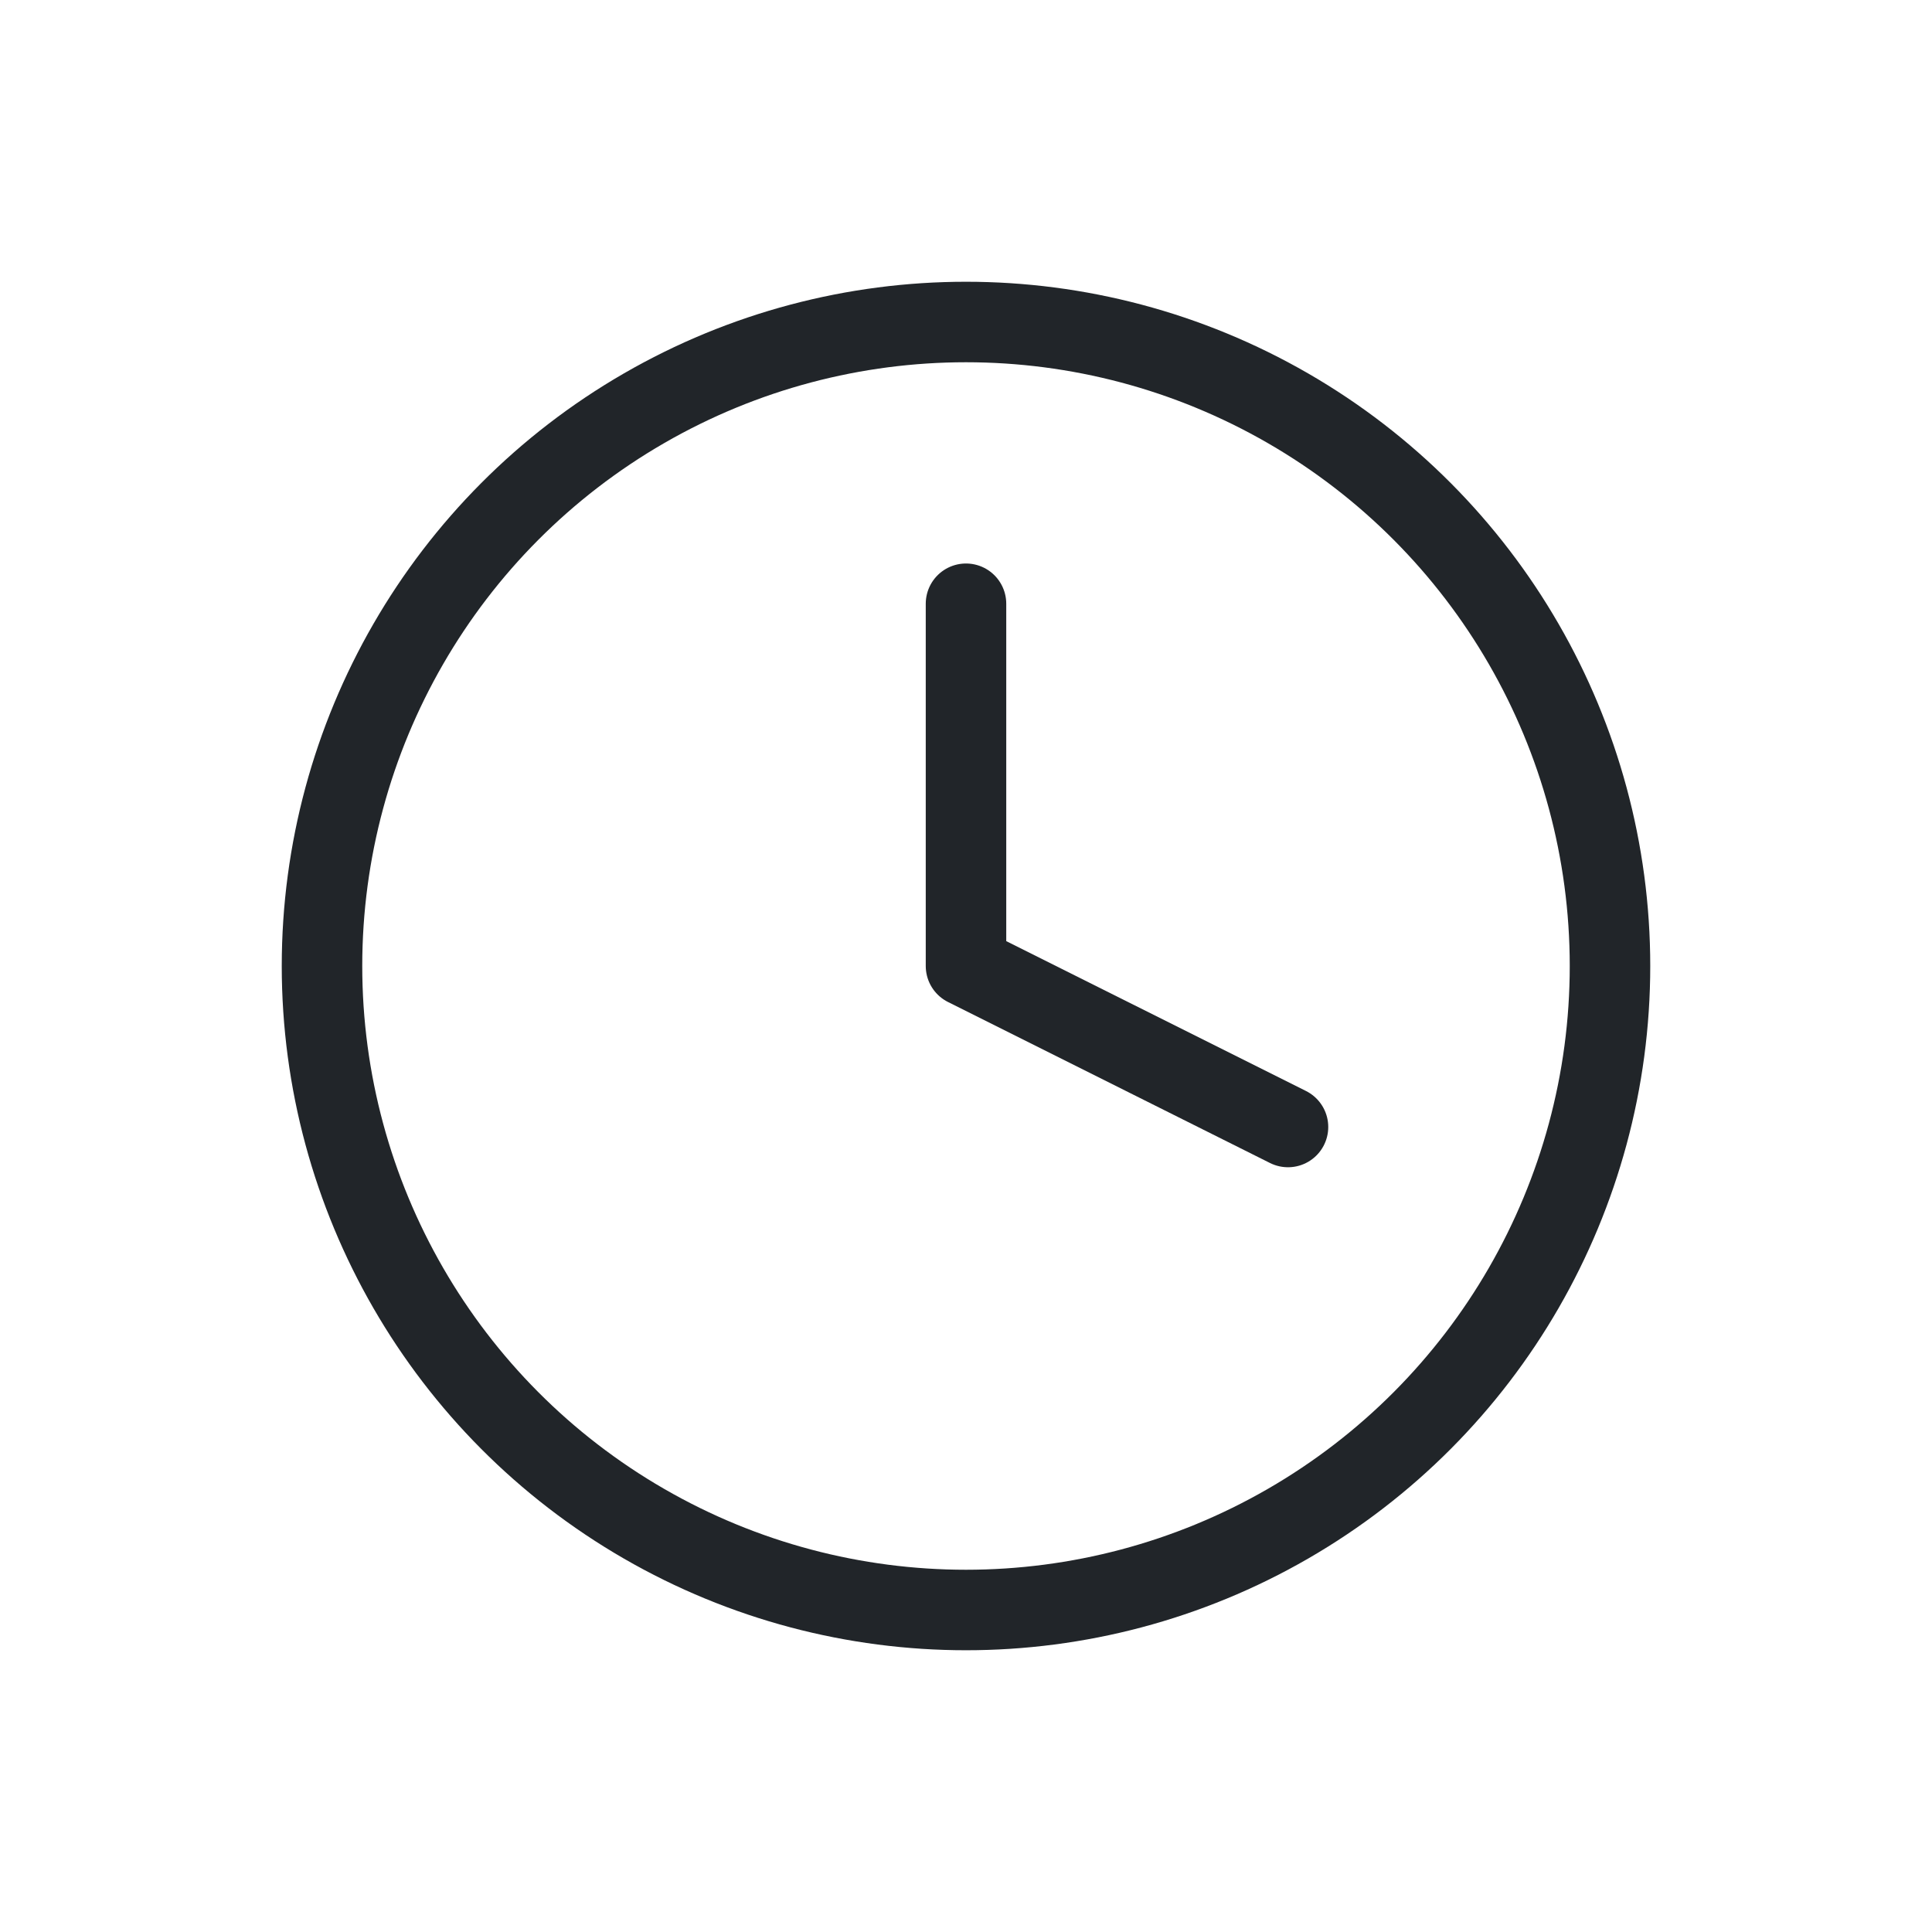 <svg width="24" height="24" viewBox="0 0 24 24" fill="none" xmlns="http://www.w3.org/2000/svg">
<circle cx="12" cy="12" r="8" stroke="#212529"/>
<path d="M12 7.5V12L16 14" stroke="#212529" stroke-linecap="round" stroke-linejoin="round"/>
</svg>
